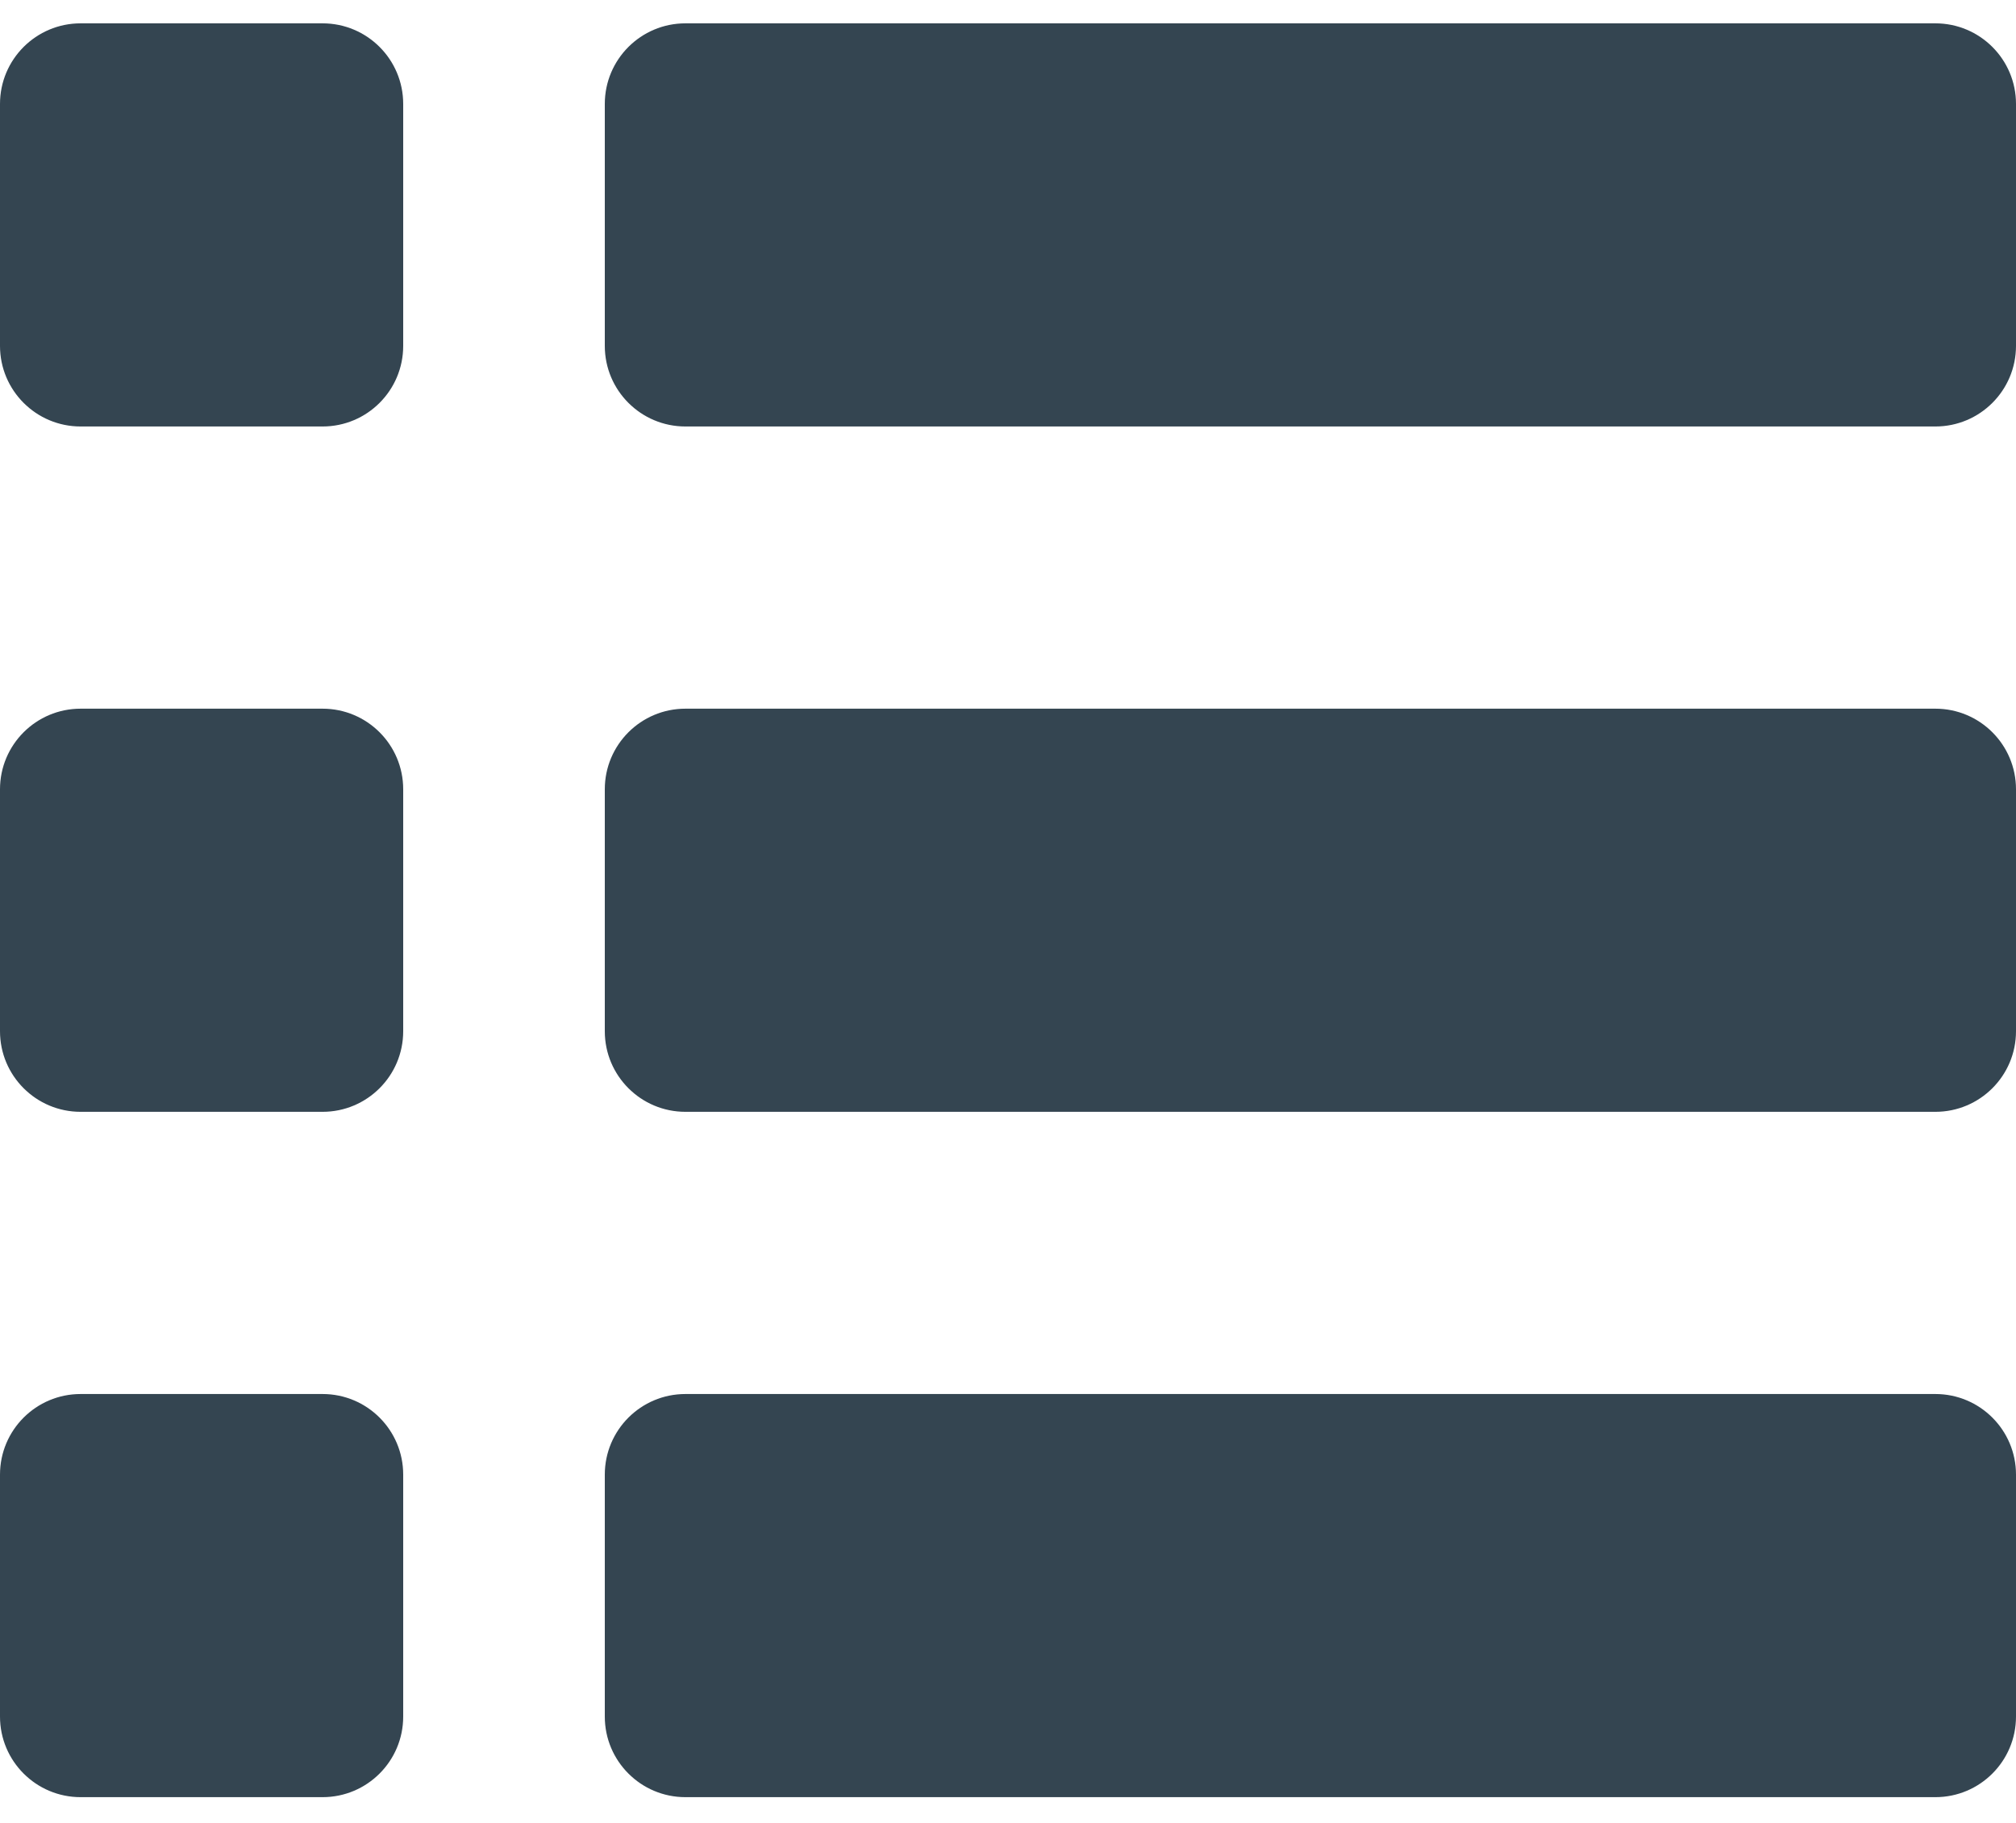 <?xml version="1.0" encoding="utf-8"?>
<!-- Generator: Adobe Illustrator 21.0.0, SVG Export Plug-In . SVG Version: 6.00 Build 0)  -->
<svg version="1.1" id="Layer_1" xmlns="http://www.w3.org/2000/svg" xmlns:xlink="http://www.w3.org/1999/xlink" x="0px" y="0px"
	 viewBox="0 0 95 85.9" style="enable-background:new 0 0 95 85.9;" xml:space="preserve">
<style type="text/css">
	.st0{fill:#FFFFFF;}
	.st1{fill:#344551;}
	.st2{fill:#F2D73D;}
</style>
<g>
	<path class="st1" d="M15.2,84.7H3.8C1.7,84.7,0,83,0,80.9V69.5c0-2.1,1.7-3.8,3.8-3.8h11.4c2.1,0,3.8,1.7,3.8,3.8v11.4
		C19,83,17.3,84.7,15.2,84.7z"/>
	<path class="st1" d="M91.2,84.7H32.3c-2.1,0-3.8-1.7-3.8-3.8V69.5c0-2.1,1.7-3.8,3.8-3.8h58.9c2.1,0,3.8,1.7,3.8,3.8v11.4
		C95,83,93.3,84.7,91.2,84.7z"/>
	<path class="st1" d="M15.2,52.4H3.8c-2.1,0-3.8-1.7-3.8-3.8V37.2c0-2.1,1.7-3.8,3.8-3.8h11.4c2.1,0,3.8,1.7,3.8,3.8v11.4
		C19,50.7,17.3,52.4,15.2,52.4z"/>
	<path class="st1" d="M91.2,52.4H32.3c-2.1,0-3.8-1.7-3.8-3.8V37.2c0-2.1,1.7-3.8,3.8-3.8h58.9c2.1,0,3.8,1.7,3.8,3.8v11.4
		C95,50.7,93.3,52.4,91.2,52.4z"/>
	<path class="st1" d="M15.2,20.1H3.8c-2.1,0-3.8-1.7-3.8-3.8V4.9c0-2.1,1.7-3.8,3.8-3.8h11.4c2.1,0,3.8,1.7,3.8,3.8v11.4
		C19,18.4,17.3,20.1,15.2,20.1z"/>
	<path class="st1" d="M91.2,20.1H32.3c-2.1,0-3.8-1.7-3.8-3.8V4.9c0-2.1,1.7-3.8,3.8-3.8h58.9c2.1,0,3.8,1.7,3.8,3.8v11.4
		C95,18.4,93.3,20.1,91.2,20.1z"/>
</g>
</svg>
